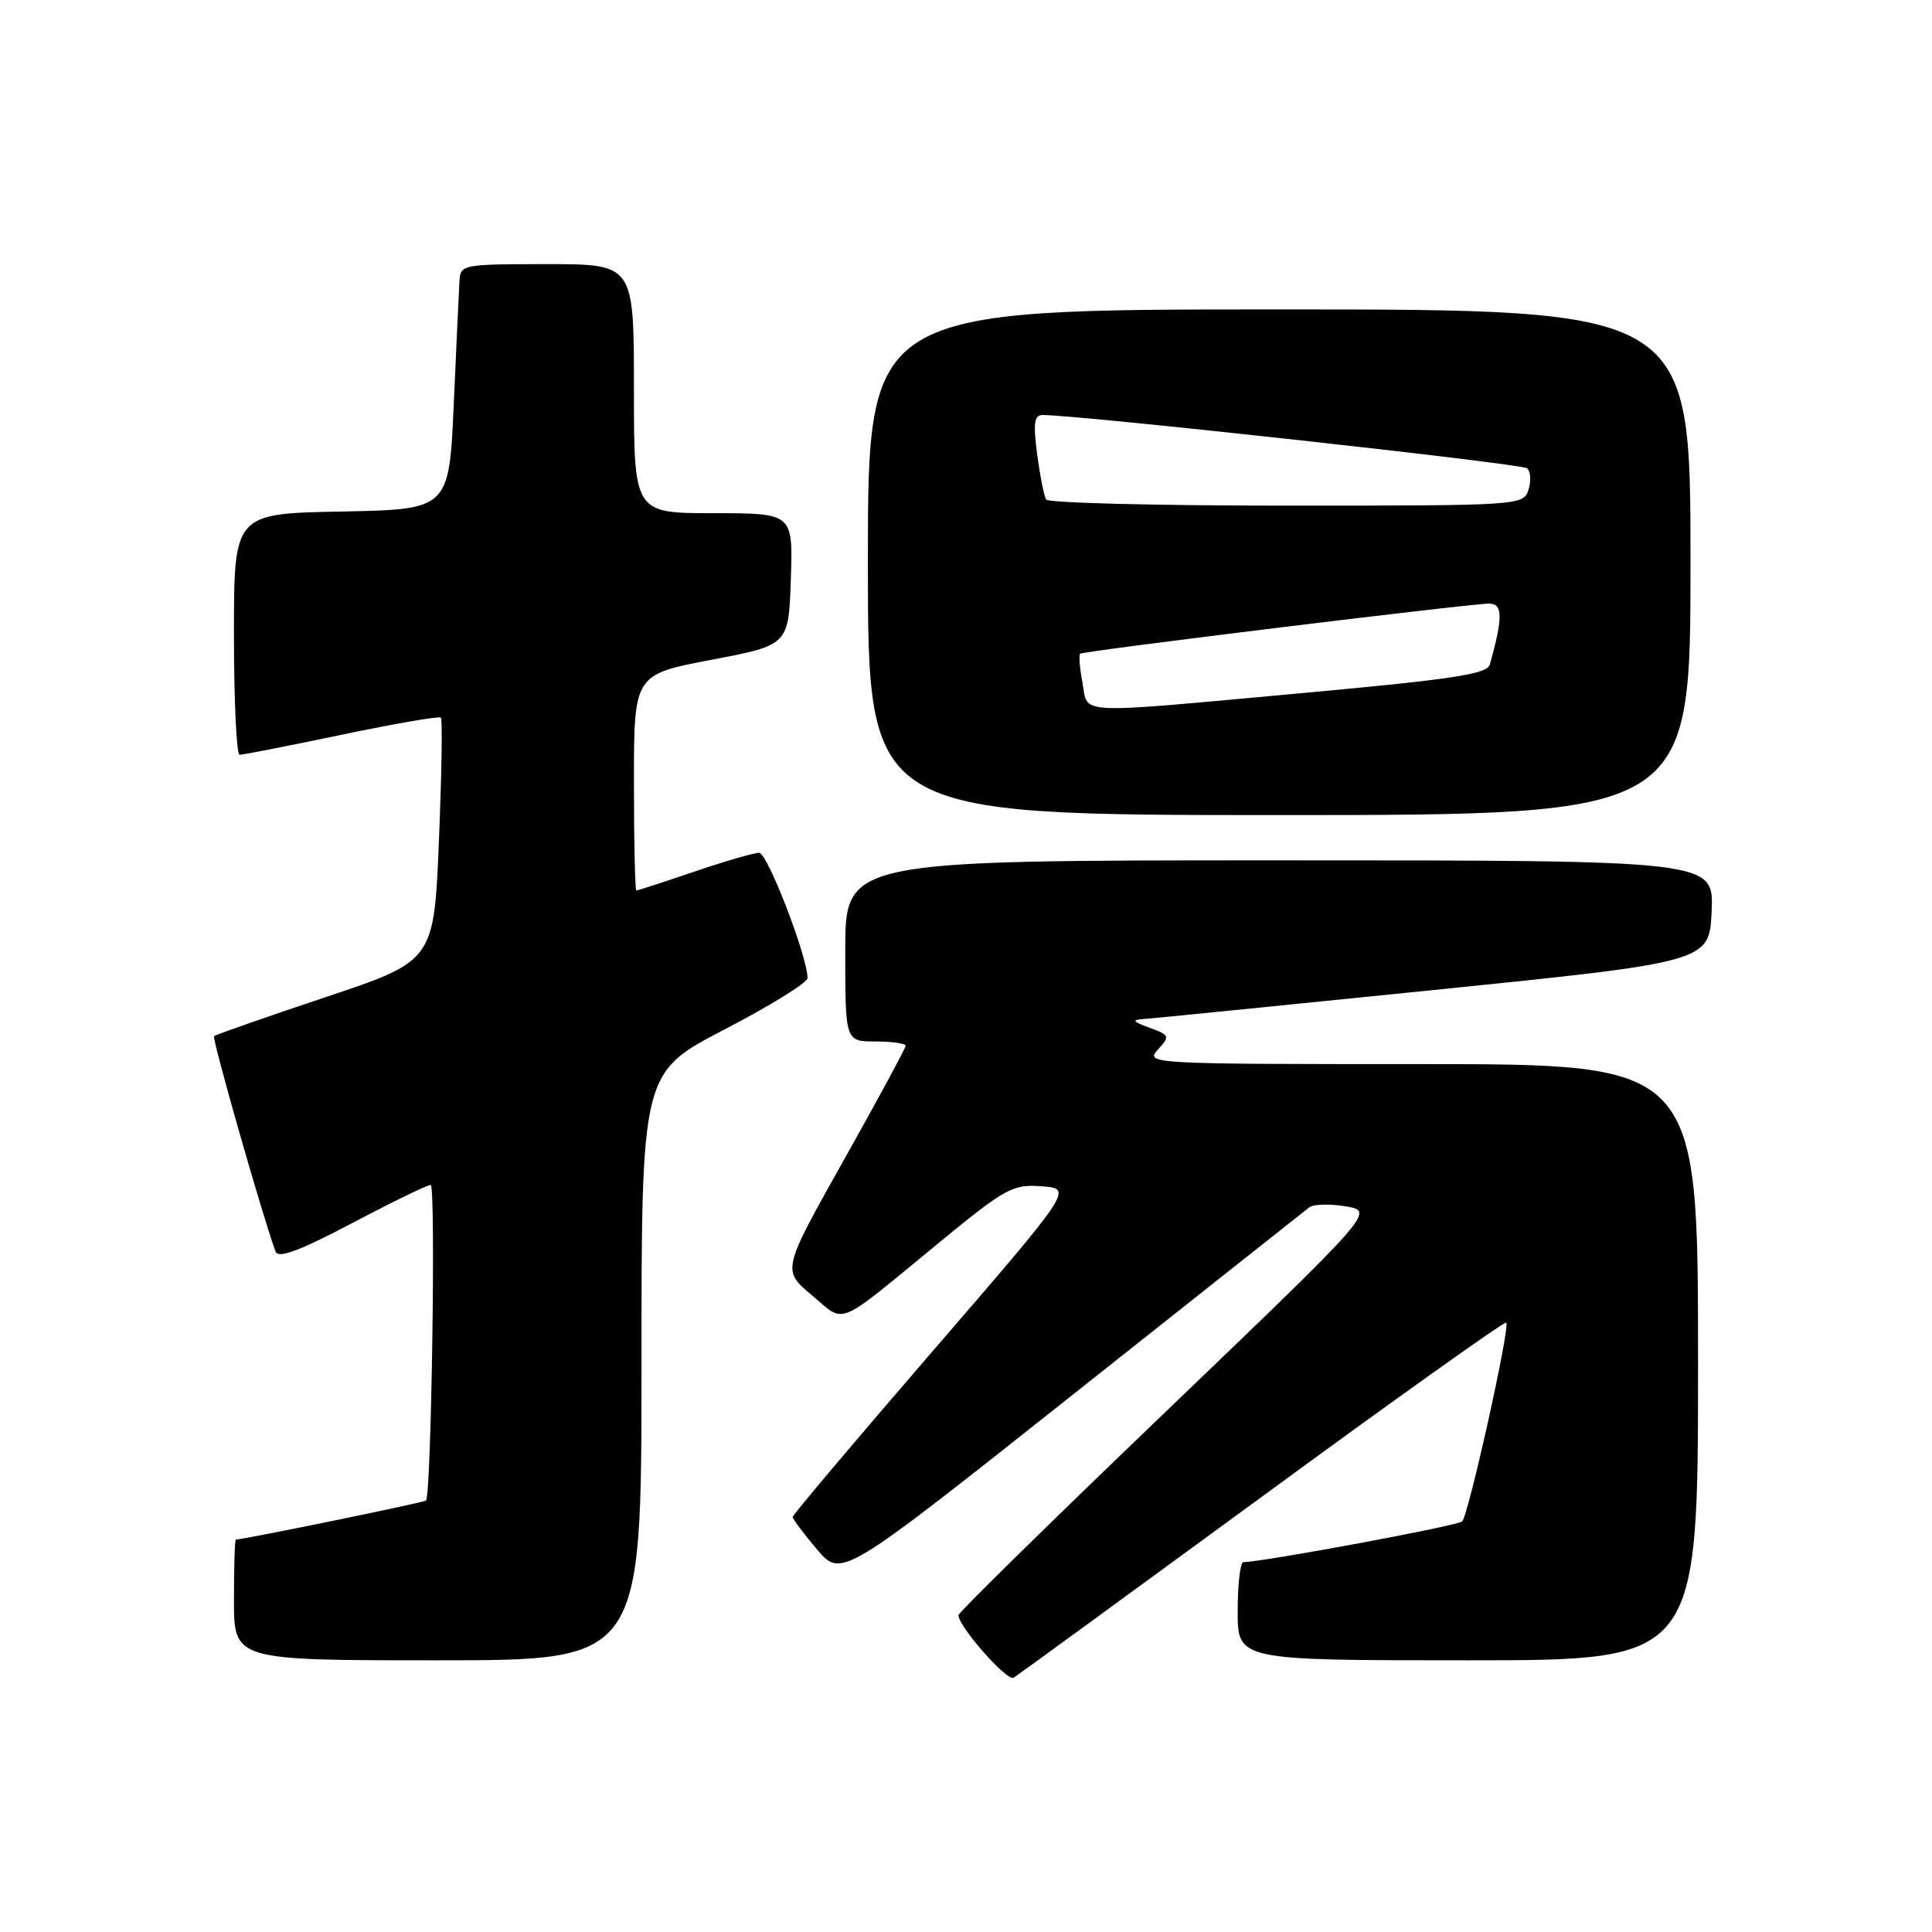 <?xml version="1.0" encoding="UTF-8" standalone="no"?>
<!DOCTYPE svg PUBLIC "-//W3C//DTD SVG 1.1//EN" "http://www.w3.org/Graphics/SVG/1.1/DTD/svg11.dtd" >
<svg xmlns="http://www.w3.org/2000/svg" xmlns:xlink="http://www.w3.org/1999/xlink" version="1.1" viewBox="0 0 256 256">
 <g >
 <path fill="currentColor"
d=" M 167.24 198.30 C 184.82 185.41 199.38 175.04 199.59 175.25 C 200.13 175.79 194.59 200.75 193.74 201.60 C 193.17 202.17 167.47 206.95 164.75 206.99 C 164.34 206.99 164.00 209.93 164.00 213.50 C 164.00 220.00 164.00 220.00 194.50 220.00 C 225.00 220.00 225.00 220.00 225.00 180.50 C 225.00 141.00 225.00 141.00 188.35 141.00 C 152.42 141.00 151.72 140.96 153.41 139.10 C 155.05 137.29 155.00 137.16 152.31 136.18 C 150.09 135.37 149.92 135.13 151.50 135.03 C 152.60 134.96 169.93 133.22 190.00 131.18 C 226.50 127.46 226.50 127.46 226.80 120.73 C 227.09 114.00 227.09 114.00 169.55 114.00 C 112.00 114.00 112.00 114.00 112.00 126.00 C 112.00 138.00 112.00 138.00 116.00 138.00 C 118.20 138.00 120.00 138.26 120.00 138.57 C 120.00 138.88 116.31 145.70 111.81 153.72 C 103.62 168.30 103.62 168.30 107.56 171.61 C 112.11 175.43 110.52 176.08 124.39 164.69 C 133.27 157.40 134.18 156.90 138.05 157.19 C 142.18 157.50 142.18 157.50 123.61 179.00 C 113.40 190.82 105.04 200.72 105.04 201.00 C 105.03 201.28 106.49 203.21 108.26 205.31 C 111.50 209.11 111.50 209.11 142.00 184.92 C 158.78 171.62 172.95 160.39 173.50 159.97 C 174.05 159.55 176.22 159.50 178.33 159.85 C 182.15 160.50 182.15 160.50 154.58 186.95 C 139.41 201.49 127.00 213.67 127.00 214.02 C 127.00 215.52 133.45 222.84 134.31 222.31 C 134.83 221.98 149.65 211.18 167.24 198.30 Z  M 85.00 181.06 C 85.00 142.13 85.00 142.13 96.00 136.41 C 102.05 133.27 107.00 130.20 107.00 129.60 C 107.00 126.76 101.69 113.00 100.59 113.00 C 99.91 113.00 96.04 114.12 92.00 115.50 C 87.96 116.87 84.50 118.00 84.32 118.00 C 84.15 118.00 84.00 111.56 84.00 103.69 C 84.00 89.38 84.00 89.38 94.25 87.43 C 104.50 85.48 104.50 85.48 104.79 76.74 C 105.08 68.00 105.08 68.00 94.54 68.00 C 84.00 68.00 84.00 68.00 84.00 51.50 C 84.00 35.00 84.00 35.00 72.50 35.00 C 61.28 35.00 61.00 35.05 60.88 37.25 C 60.81 38.49 60.47 45.80 60.13 53.50 C 59.50 67.50 59.50 67.50 45.25 67.78 C 31.00 68.05 31.00 68.05 31.00 84.03 C 31.00 92.81 31.34 100.01 31.75 100.01 C 32.16 100.02 38.24 98.83 45.26 97.36 C 52.27 95.89 58.20 94.87 58.42 95.09 C 58.64 95.32 58.52 102.66 58.16 111.41 C 57.50 127.33 57.50 127.33 43.11 132.14 C 35.20 134.78 28.56 137.11 28.36 137.30 C 28.07 137.60 34.83 161.31 36.51 165.83 C 36.86 166.79 39.62 165.78 46.64 162.08 C 51.95 159.28 56.64 157.00 57.07 157.00 C 57.76 157.00 57.16 197.99 56.45 198.83 C 56.24 199.08 32.36 203.98 31.25 204.00 C 31.11 204.00 31.00 207.60 31.00 212.00 C 31.00 220.00 31.00 220.00 58.00 220.00 C 85.00 220.00 85.00 220.00 85.00 181.06 Z  M 224.00 74.50 C 224.00 41.00 224.00 41.00 169.50 41.00 C 115.00 41.00 115.00 41.00 115.00 74.50 C 115.00 108.00 115.00 108.00 169.50 108.00 C 224.00 108.00 224.00 108.00 224.00 74.50 Z  M 143.43 90.45 C 143.06 88.50 142.93 86.78 143.13 86.62 C 143.61 86.25 194.92 79.97 197.33 79.98 C 199.14 80.00 199.16 81.76 197.42 88.05 C 197.07 89.32 192.54 90.01 172.75 91.82 C 141.81 94.64 144.23 94.76 143.43 90.45 Z  M 138.62 66.19 C 138.34 65.75 137.81 63.05 137.43 60.19 C 136.89 56.12 137.04 55.00 138.12 54.99 C 142.70 54.96 201.65 61.43 202.35 62.05 C 202.82 62.46 202.90 63.74 202.53 64.90 C 201.87 66.97 201.49 67.00 170.49 67.00 C 153.24 67.00 138.89 66.64 138.62 66.19 Z "/>
</g>
</svg>